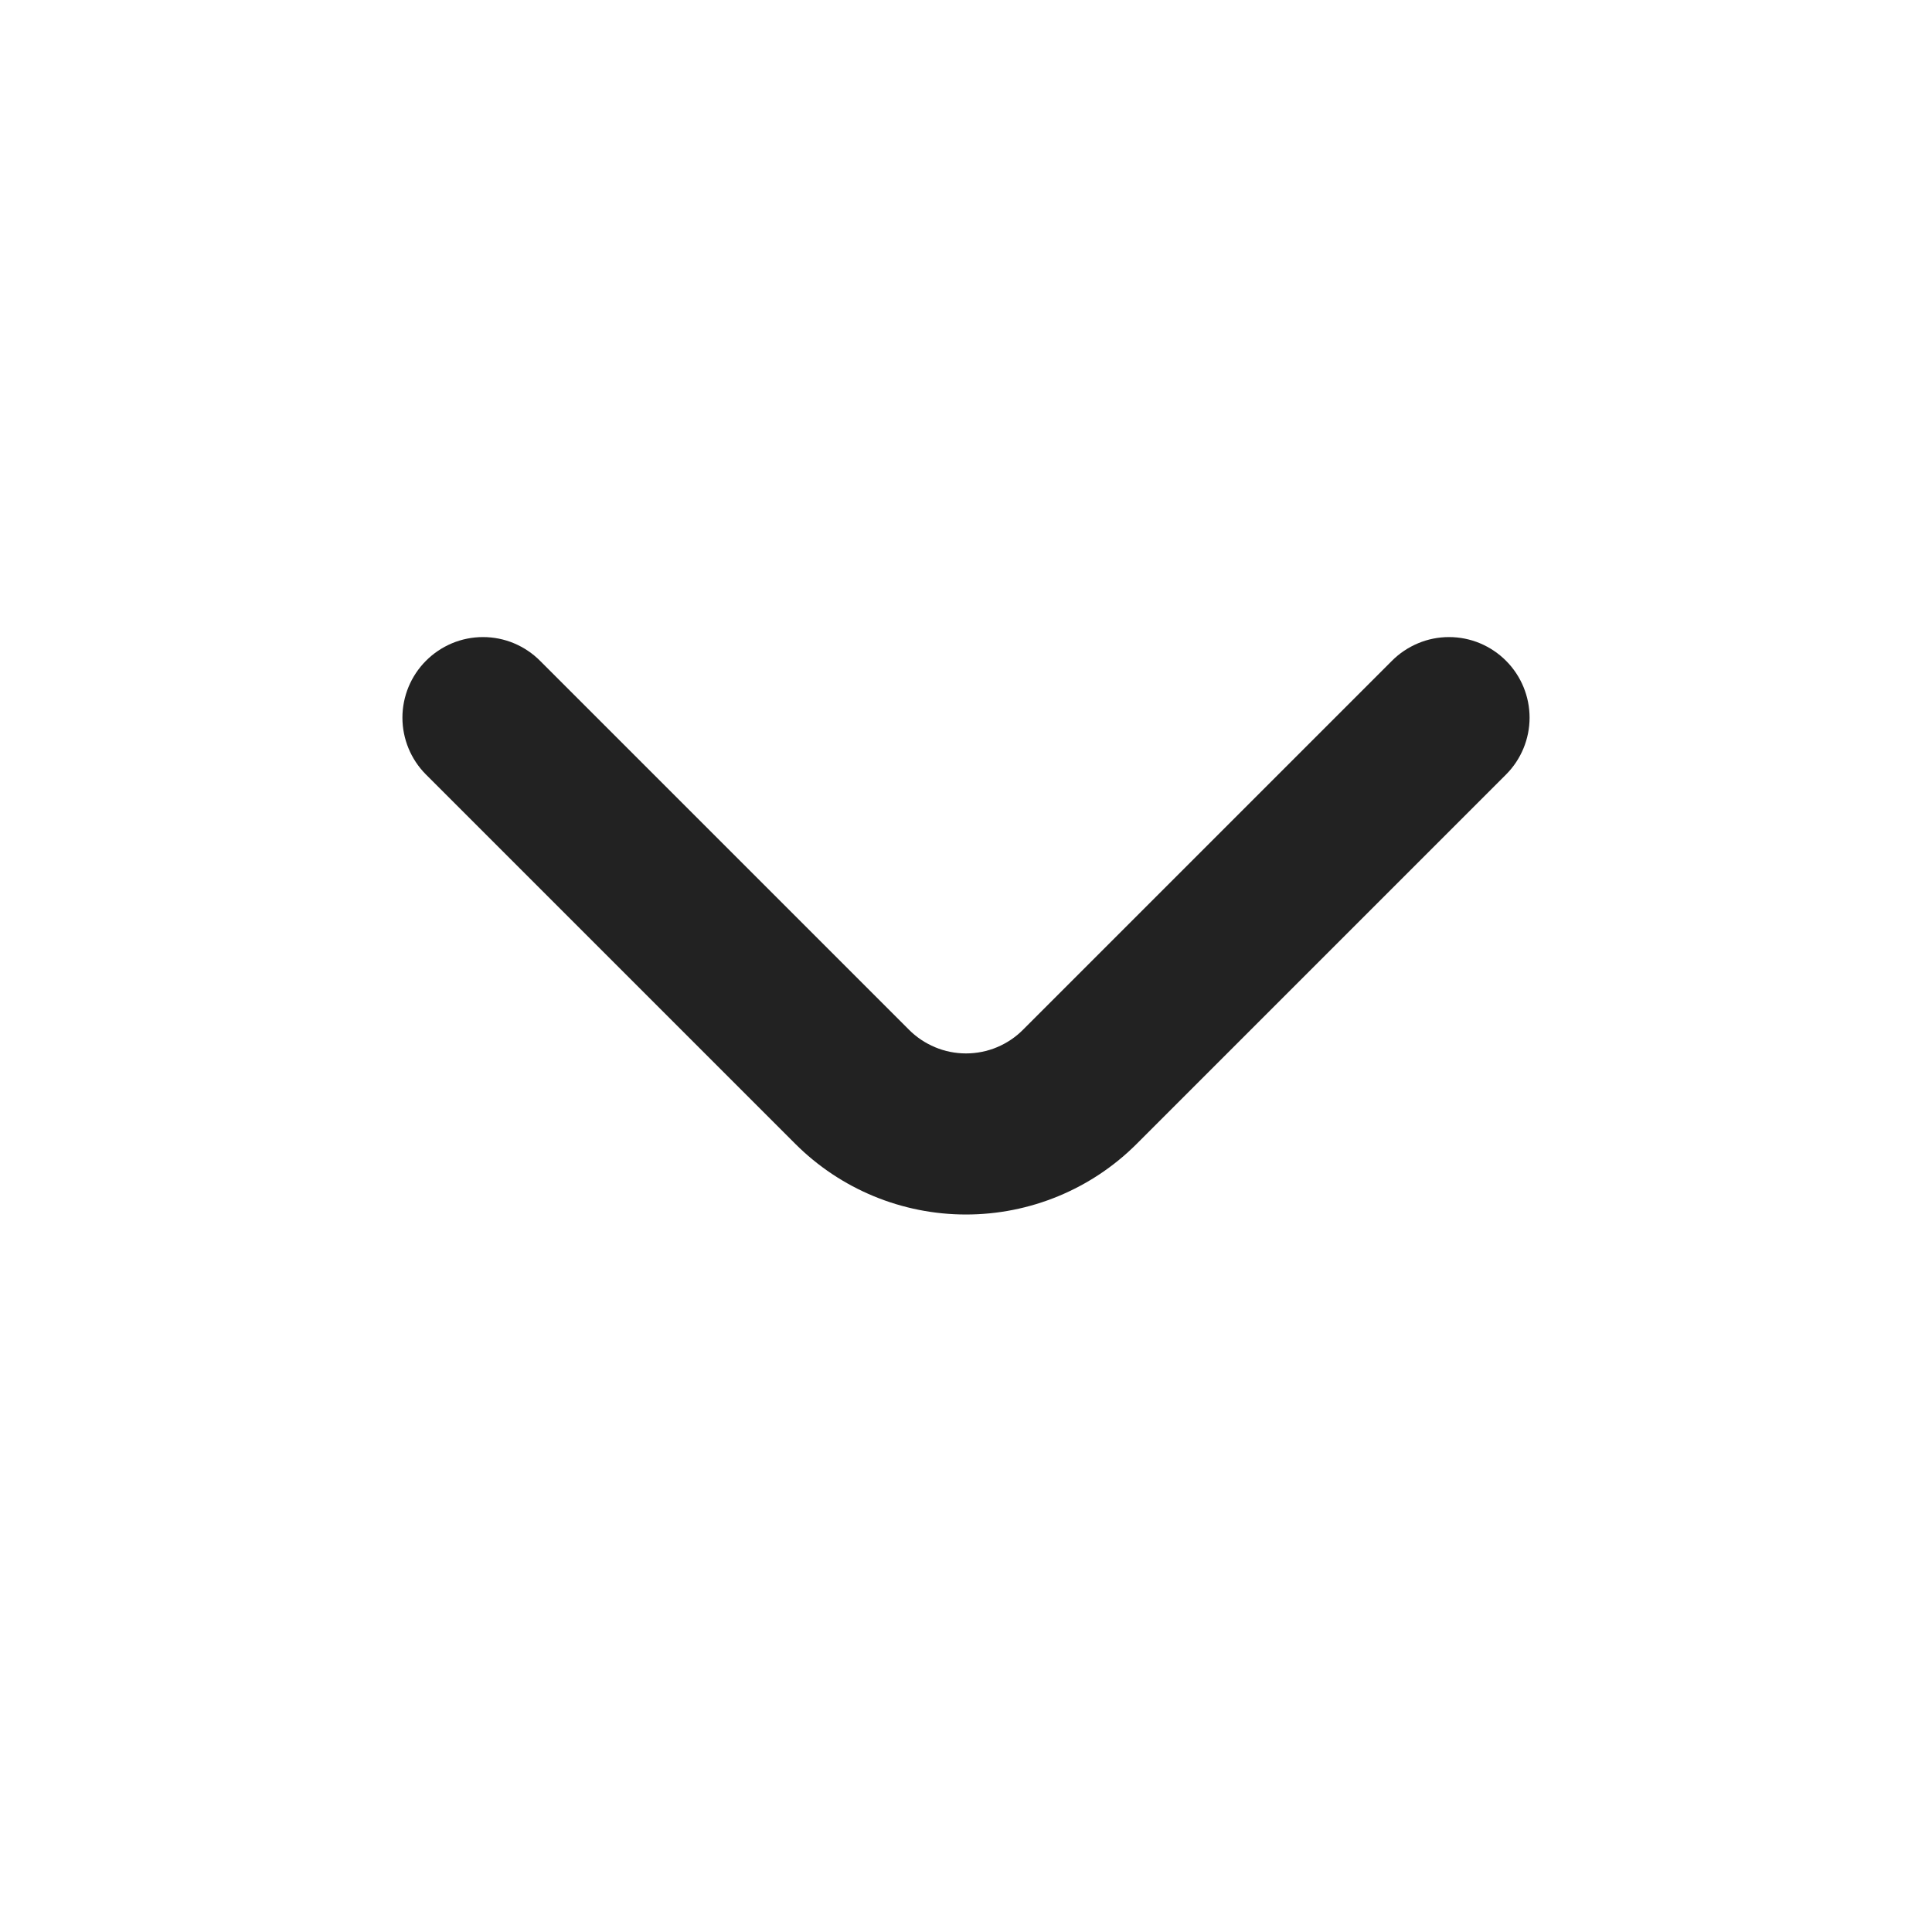 <svg width="24" height="24" viewBox="0 0 24 24" fill="none" xmlns="http://www.w3.org/2000/svg">
<g id="down arrow">
<path id="Vector" d="M18.71 8.21C18.617 8.116 18.506 8.042 18.385 7.991C18.263 7.94 18.132 7.914 18 7.914C17.868 7.914 17.737 7.94 17.616 7.991C17.494 8.042 17.383 8.116 17.29 8.21L12.71 12.79C12.617 12.884 12.507 12.958 12.385 13.009C12.263 13.06 12.132 13.086 12 13.086C11.868 13.086 11.737 13.06 11.616 13.009C11.494 12.958 11.383 12.884 11.29 12.79L6.71 8.21C6.617 8.116 6.506 8.042 6.385 7.991C6.263 7.94 6.132 7.914 6 7.914C5.868 7.914 5.737 7.94 5.615 7.991C5.494 8.042 5.383 8.116 5.29 8.21C5.104 8.397 4.999 8.651 4.999 8.915C4.999 9.179 5.104 9.433 5.29 9.62L9.88 14.21C10.443 14.772 11.205 15.087 12 15.087C12.795 15.087 13.558 14.772 14.12 14.21L18.71 9.62C18.896 9.433 19.001 9.179 19.001 8.915C19.001 8.651 18.896 8.397 18.71 8.21Z" fill="#222222"/>
</g>
</svg>
